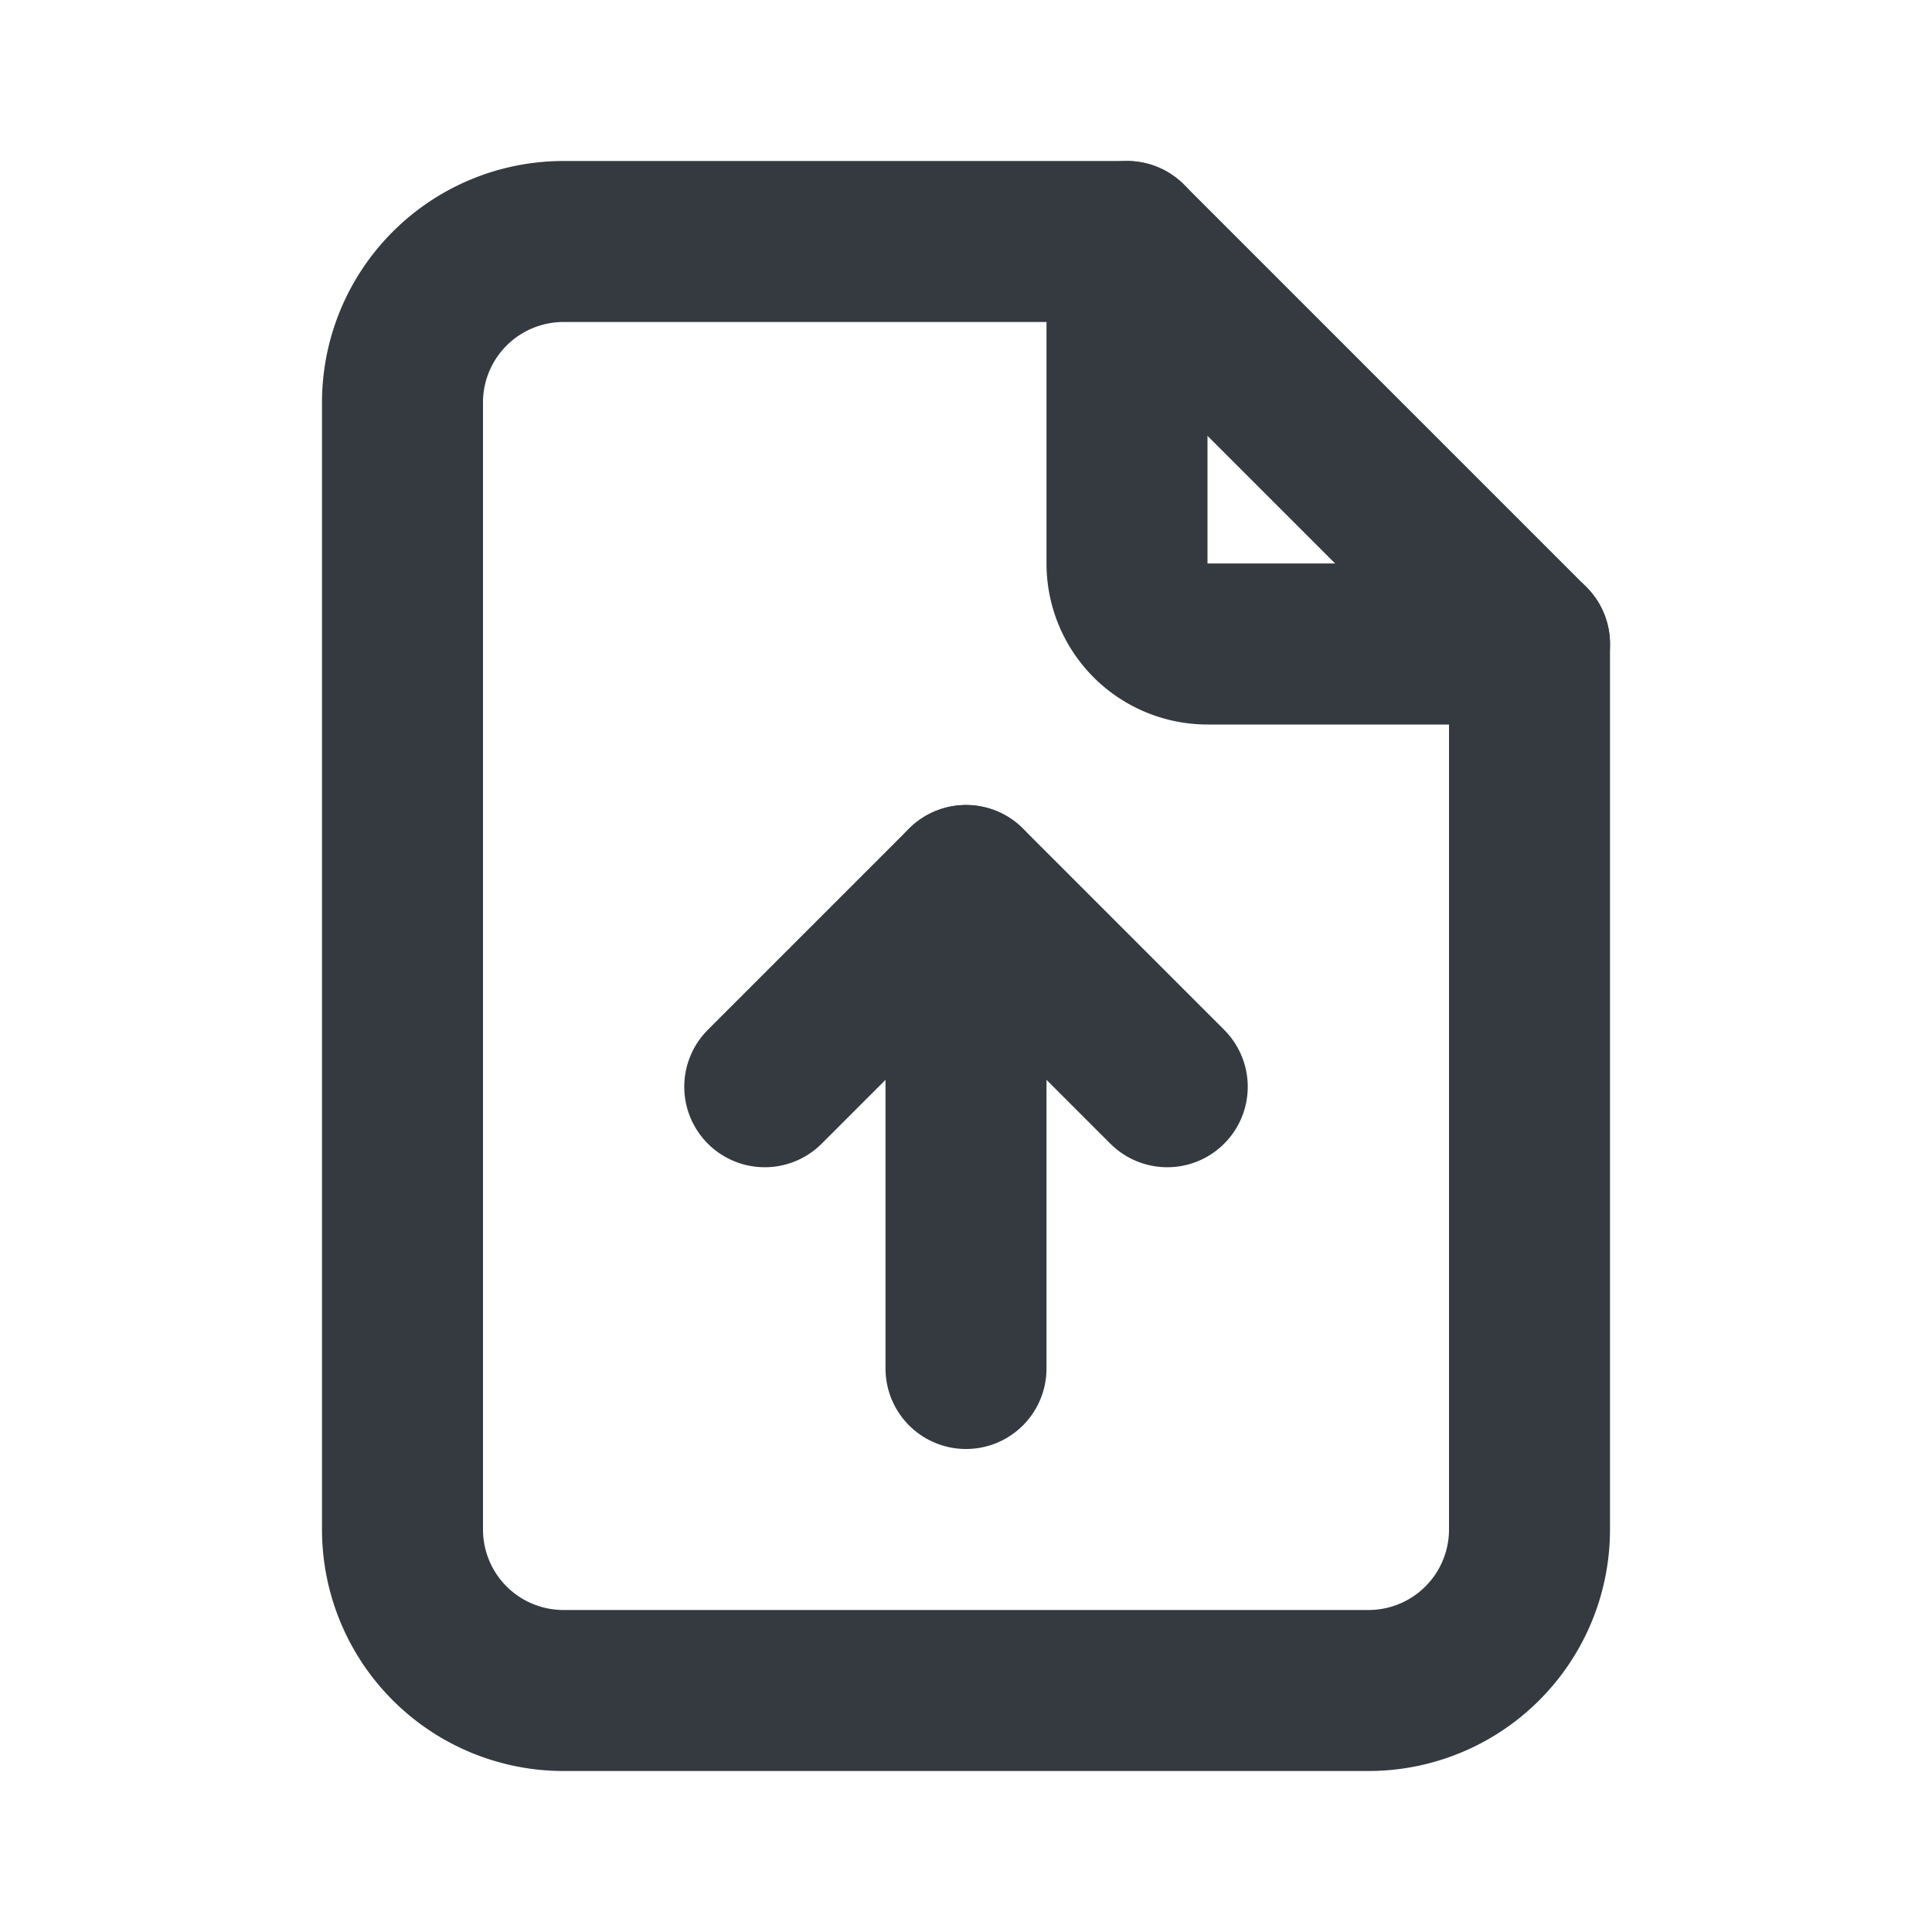 <svg  xmlns="http://www.w3.org/2000/svg"  width="24"  height="24"  viewBox="0 0 24 24"  fill="none"  stroke="#343A40"  stroke-width="2"  stroke-linecap="round"  stroke-linejoin="round"  class="icon icon-tabler icons-tabler-outline icon-tabler-file-upload"><path stroke="none" d="M0 0h24v24H0z" fill="none"/><path d="M14 3v4a1 1 0 0 0 1 1h4" /><path d="M17 21h-10a2 2 0 0 1 -2 -2v-14a2 2 0 0 1 2 -2h7l5 5v11a2 2 0 0 1 -2 2z" /><path d="M12 11v6" /><path d="M9.5 13.5l2.5 -2.5l2.5 2.5" /></svg>